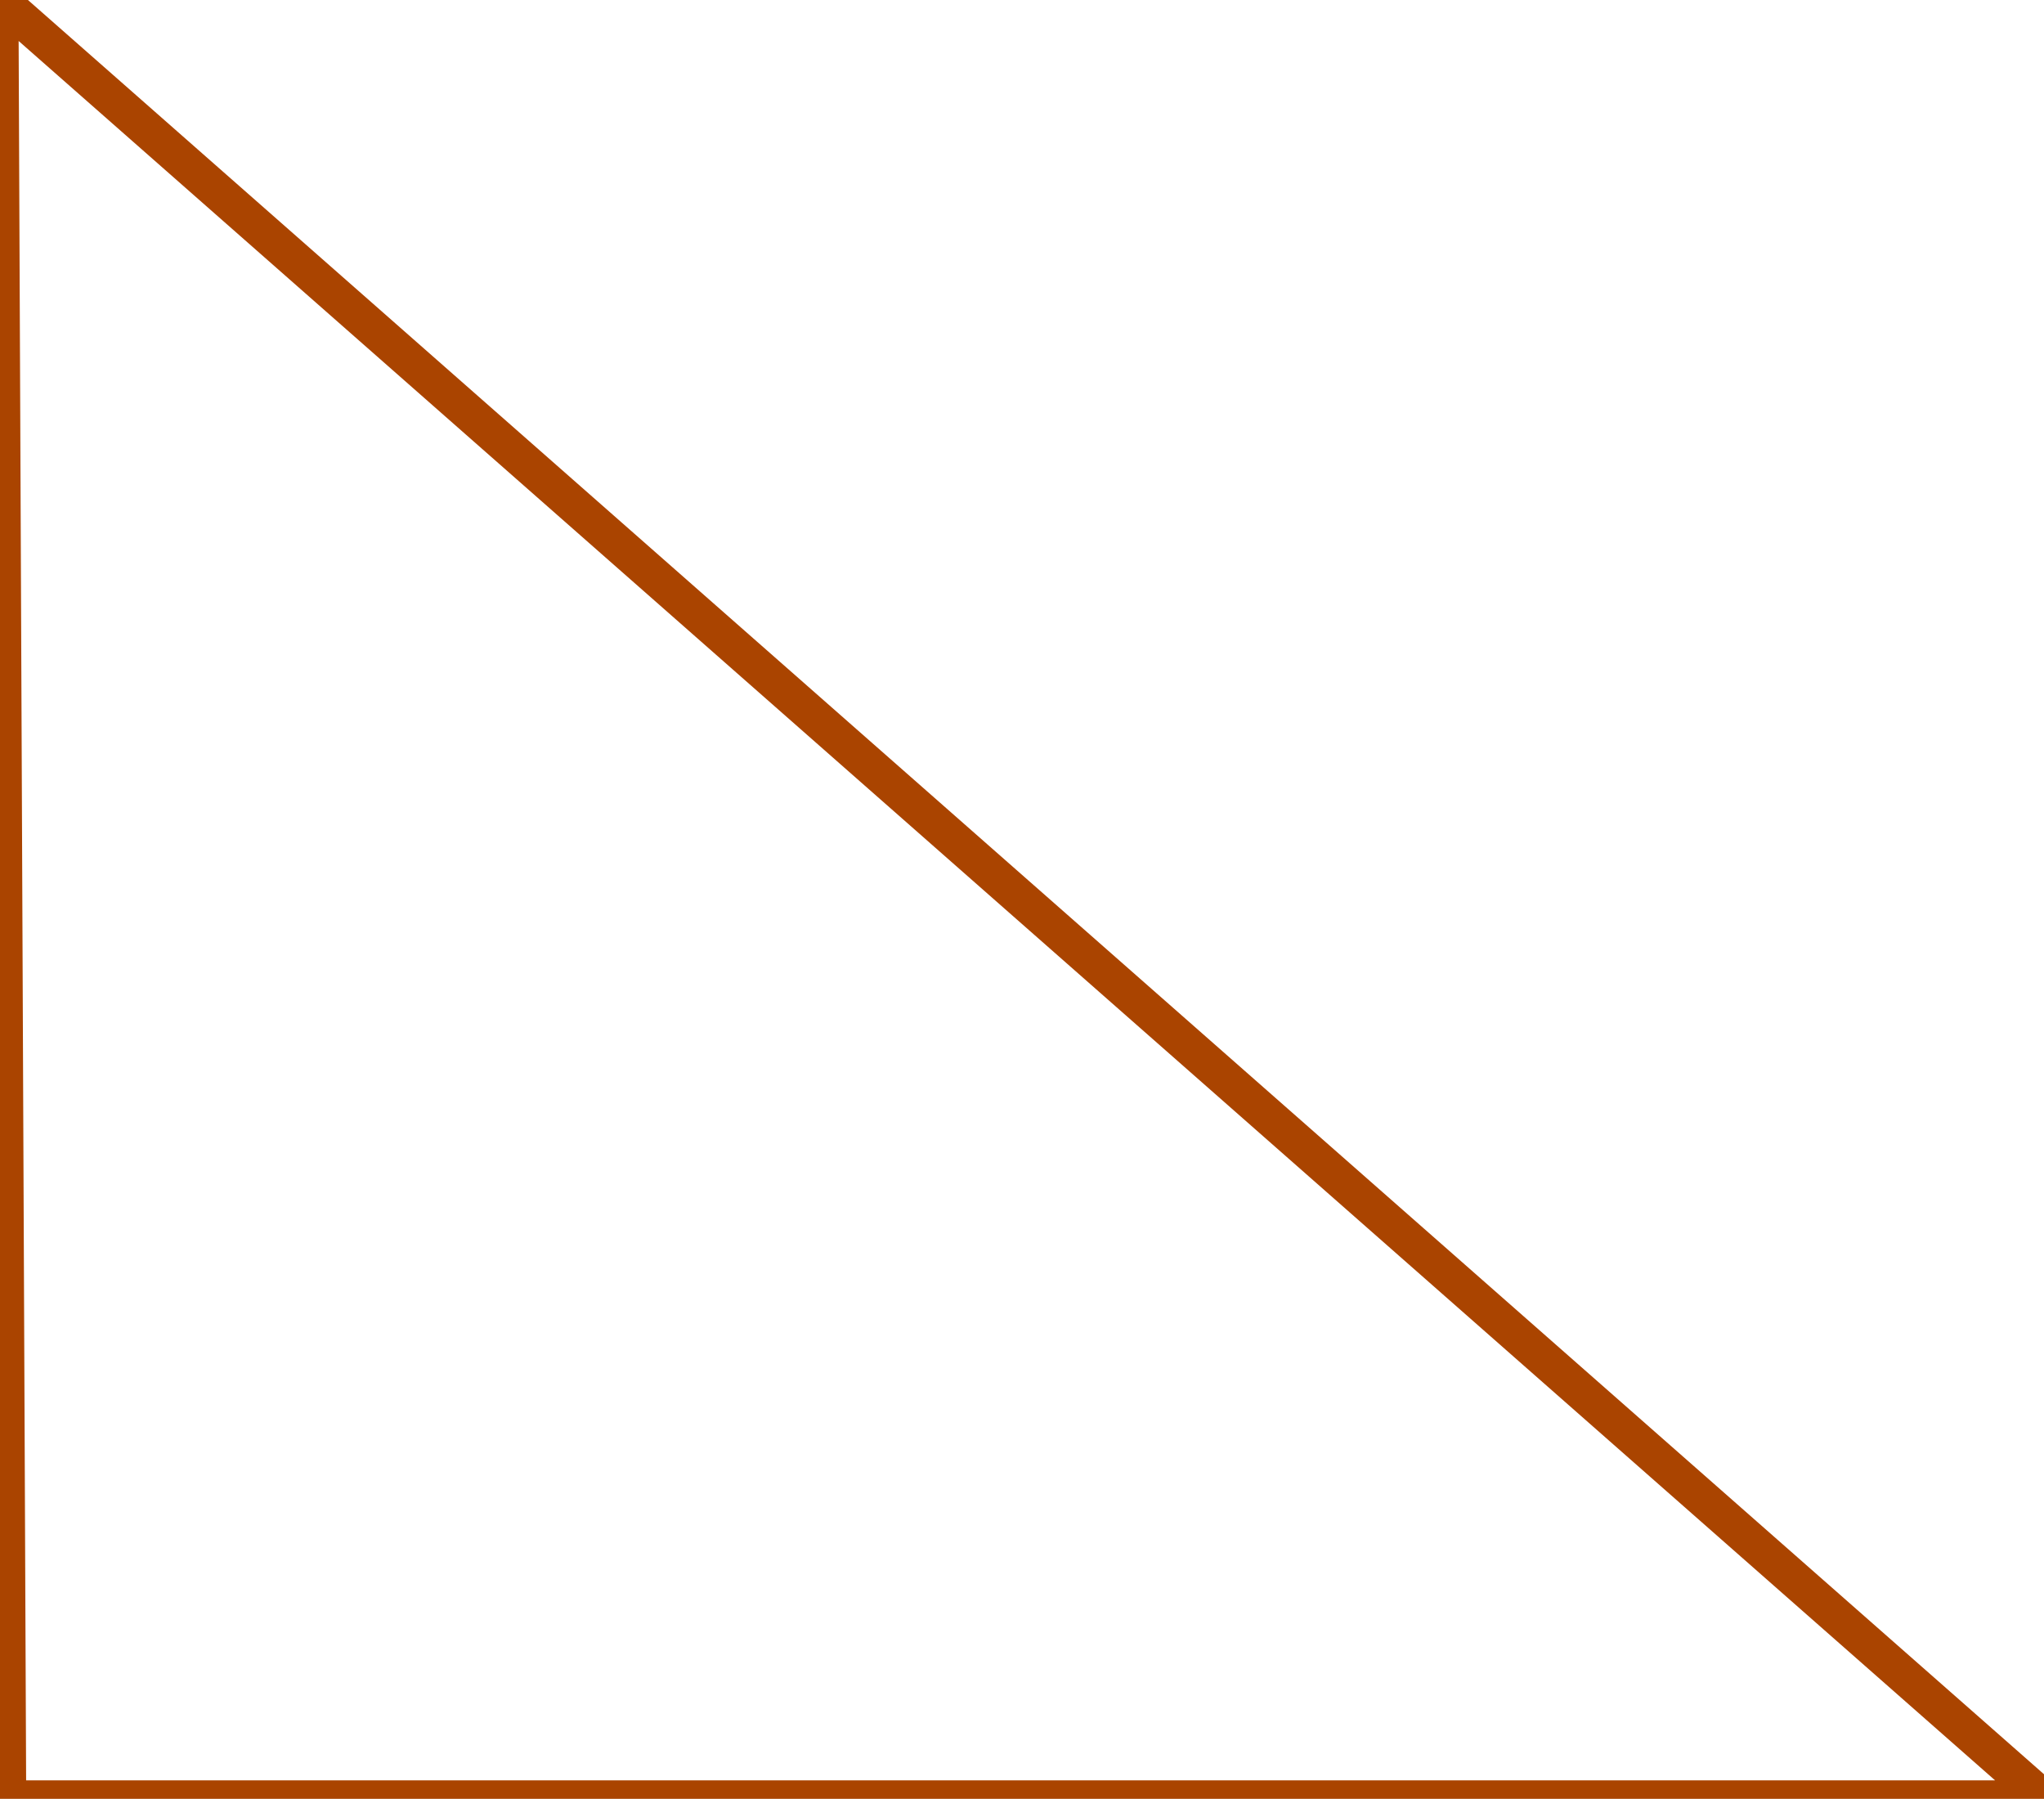 <?xml version="1.0" encoding="UTF-8" standalone="no"?>
<!-- Created with Inkscape (http://www.inkscape.org/) -->

<svg
   xmlns:dc="http://purl.org/dc/elements/1.1/"
   xmlns:cc="http://creativecommons.org/ns#"
   xmlns:rdf="http://www.w3.org/1999/02/22-rdf-syntax-ns#"
   xmlns:svg="http://www.w3.org/2000/svg"
   xmlns="http://www.w3.org/2000/svg"
   xmlns:sodipodi="http://sodipodi.sourceforge.net/DTD/sodipodi-0.dtd"
   xmlns:inkscape="http://www.inkscape.org/namespaces/inkscape"
   width="33.227"
   height="29.237"
   id="svg3972"
   version="1.1"
   inkscape:version="0.48.4 r9939"
   sodipodi:docname="one_triangle.svg"
   inkscape:dataloss="true">
  <defs
     id="defs3974" />
  <sodipodi:namedview
     id="base"
     pagecolor="#ffffff"
     bordercolor="#666666"
     borderopacity="1.0"
     inkscape:pageopacity="0.0"
     inkscape:pageshadow="2"
     inkscape:zoom="22.627417"
     inkscape:cx="4.5801742"
     inkscape:cy="19.372516"
     inkscape:document-units="px"
     inkscape:current-layer="layer1"
     showgrid="false"
     fit-margin-top="0"
     fit-margin-left="0"
     fit-margin-right="0"
     fit-margin-bottom="0"
     inkscape:window-width="1855"
     inkscape:window-height="1056"
     inkscape:window-x="65"
     inkscape:window-y="24"
     inkscape:window-maximized="1" />
  <g
     inkscape:label="Layer 1"
     inkscape:groupmode="layer"
     id="layer1"
     transform="translate(-716.439,-0.298)">
    <path
       style="fill:none;stroke:#aa4400;stroke-width:0.6;stroke-miterlimit:4;stroke-dasharray:none"
       d="m 716.439,0.298 0.126,29.237 33.101,0 z"
       id="path4509"
       inkscape:connector-curvature="0" />
    <path
       style="fill:none;stroke:#000000;stroke-width:0.4;stroke-linecap:butt;stroke-linejoin:miter;stroke-opacity:1;stroke-miterlimit:4;stroke-dasharray:none"
       d="m -0.312,-6.076 c 1.811,-10.411 0.095,0.044 1.75,0.812"
       id="path4628"
       inkscape:connector-curvature="0"
       transform="translate(716.439,0.298)" />
  </g>
</svg>
